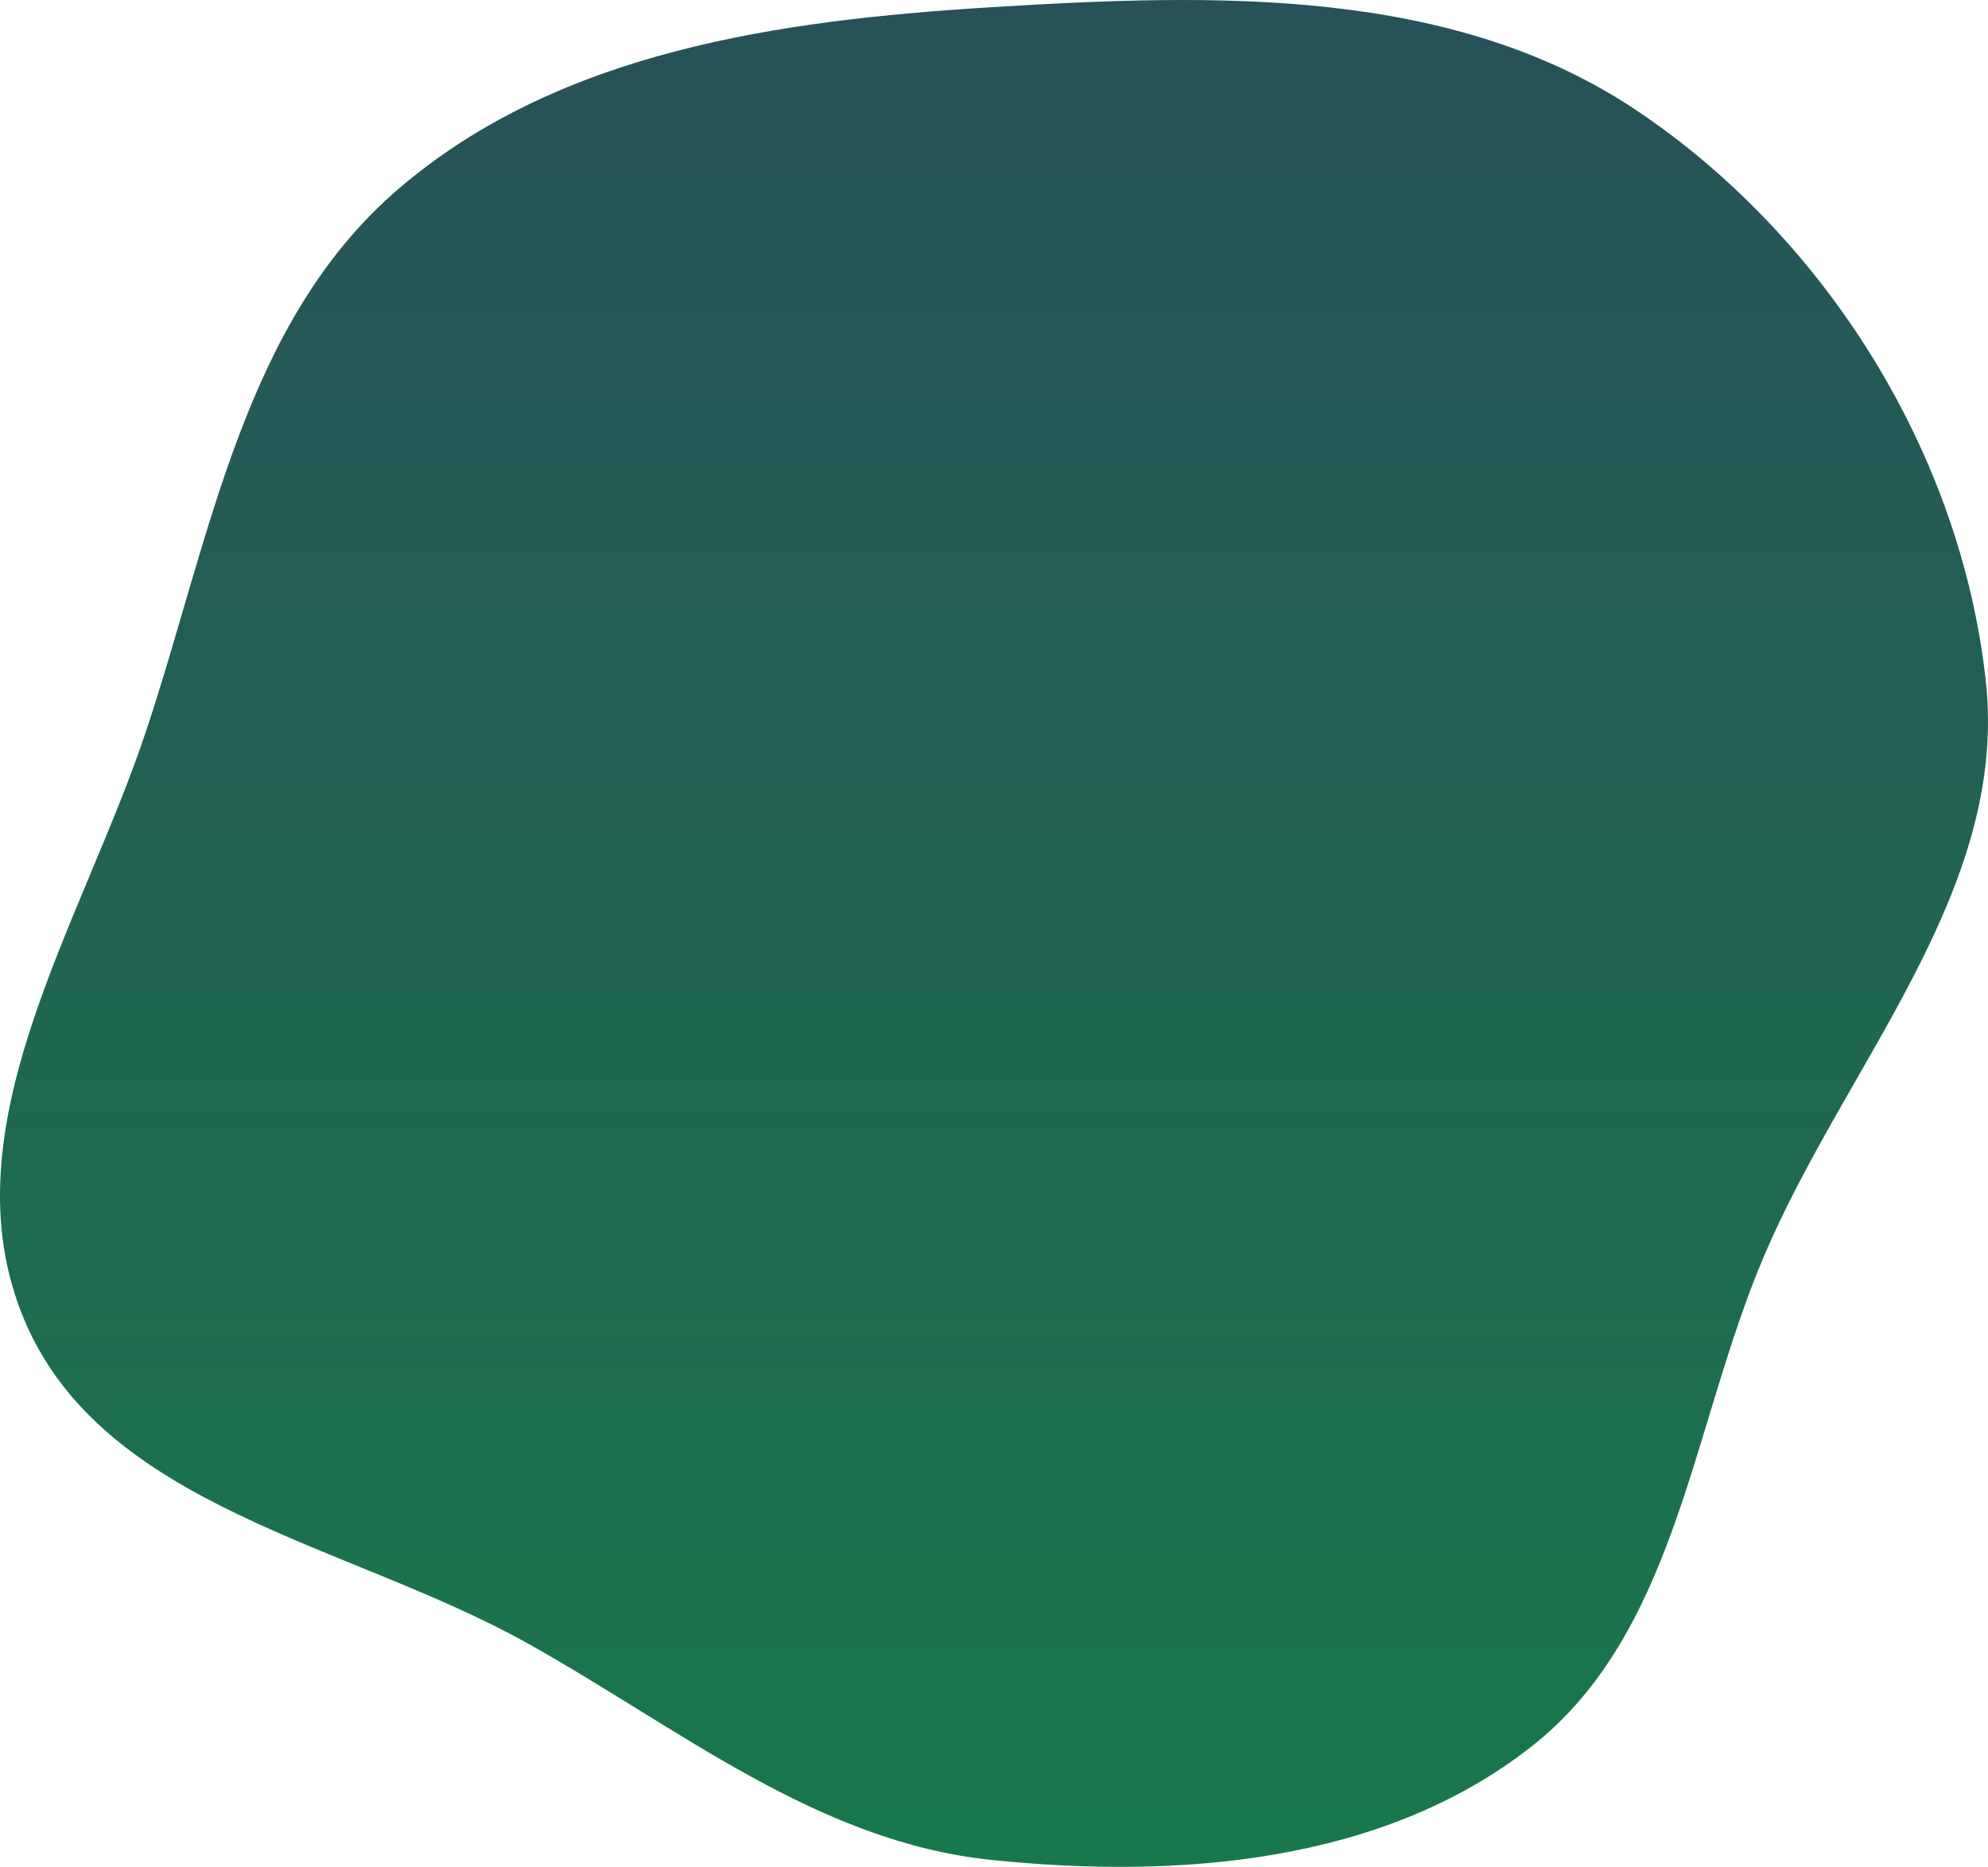 <svg width="953" height="895" viewBox="0 0 953 895" fill="none" xmlns="http://www.w3.org/2000/svg">
<path fill-rule="evenodd" clip-rule="evenodd" d="M475.314 3.451C582.613 -3.139 696.873 -6.512 785.873 53.822C876.168 115.033 940.11 218.082 951.953 326.57C962.899 426.841 885.306 509.2 845.71 601.96C810.72 683.928 804.004 782.673 733.824 837.566C662.725 893.178 565.079 900.959 475.314 891.676C391.899 883.05 326.119 828.766 252.913 787.835C167.268 739.949 49.266 722.934 11.482 632.337C-26.466 541.346 39.202 443.415 70.243 349.838C101.048 256.971 116.93 153.911 191.271 90.341C268.425 24.364 374.014 9.673 475.314 3.451Z" fill="url(#paint0_linear)"/>
<defs>
<linearGradient id="paint0_linear" x1="476.5" y1="0" x2="476.5" y2="895" gradientUnits="userSpaceOnUse">
<stop stop-color="#285159"/>
<stop offset="1" stop-color="#18784B"/>
</linearGradient>
</defs>
</svg>
